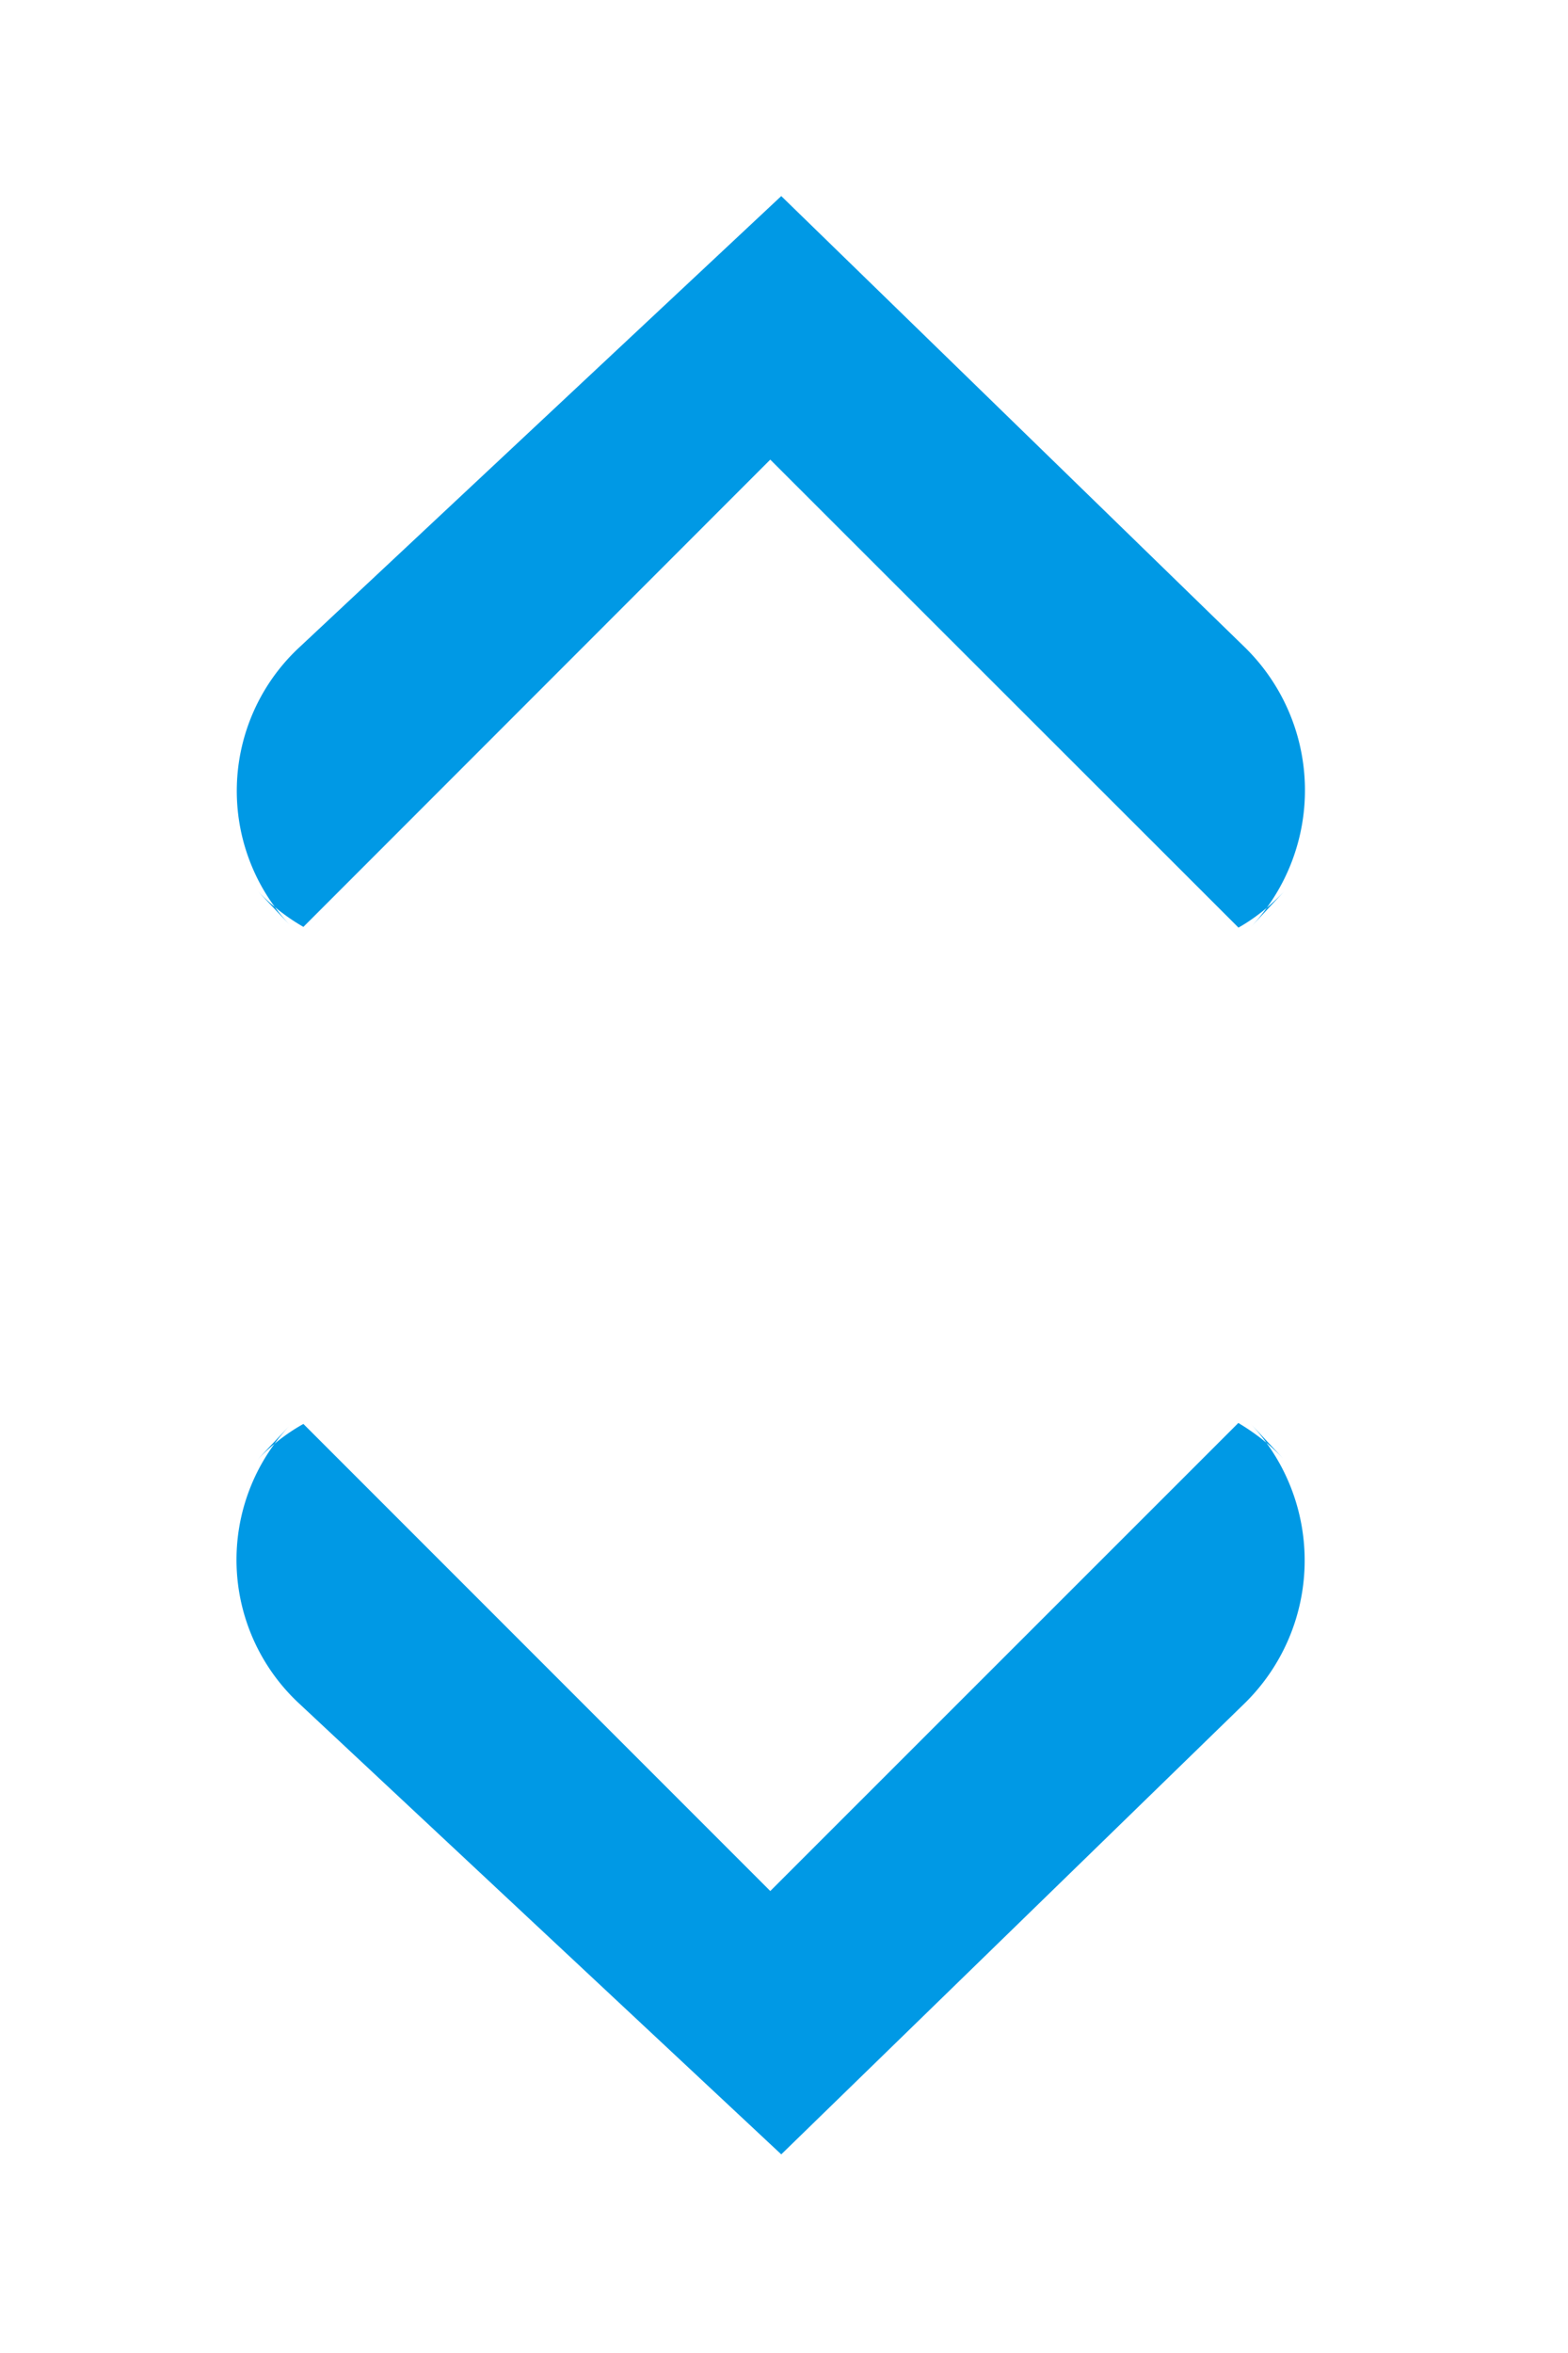 <svg width="8" height="12" viewBox="0 0 8 12" xmlns="http://www.w3.org/2000/svg"><title>icon-select-arrows</title><path d="M6.318 7.257c.084.05.162.11.232.185l-.168-.18a1.02 1.02 0 0 1-.032 1.425l-2.364 2.3L1.518 8.68a1 1 0 0 1-.04-1.41l-.17.18c.072-.076.153-.14.24-.188L3.93 9.644l2.388-2.387zm0-2.526c.084-.047.162-.11.232-.183l-.168.18A1.02 1.02 0 0 0 6.35 3.3L3.986 1 1.518 3.31a1 1 0 0 0-.04 1.407l-.17-.18c.072.077.153.14.24.19L3.93 2.344 6.318 4.73z" fill="#0099E5" fill-rule="evenodd"/></svg>